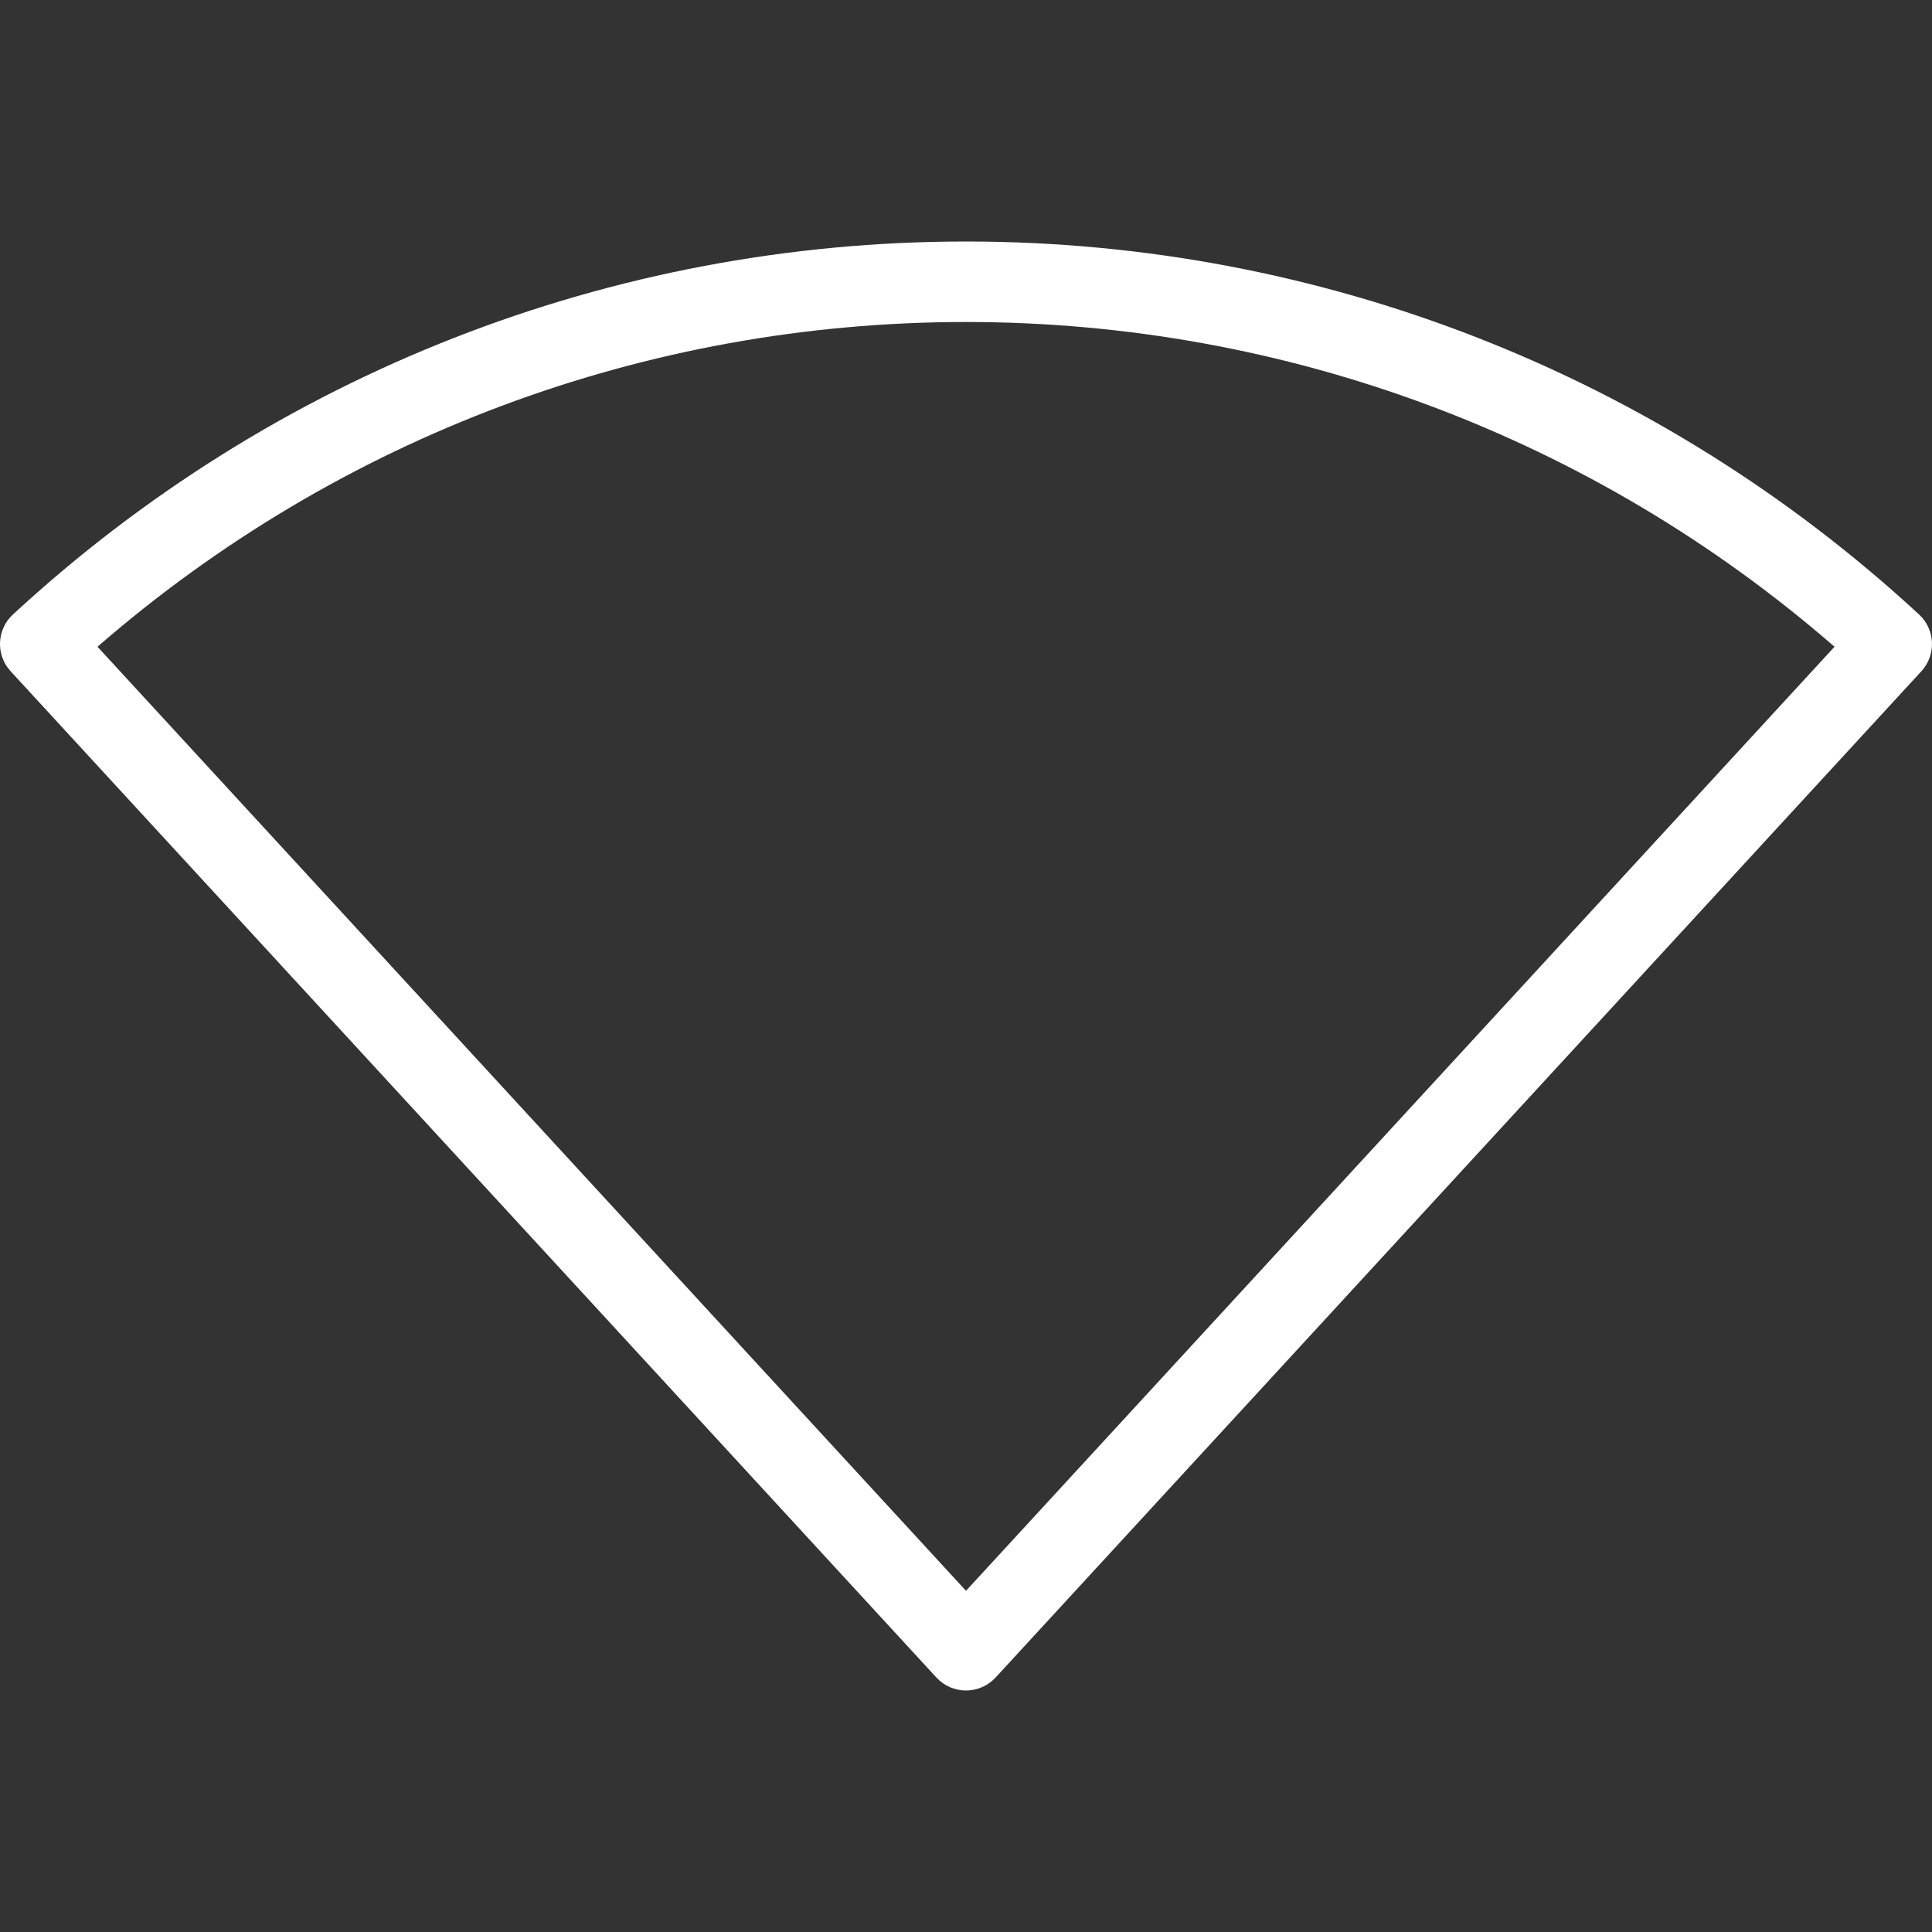 <?xml version="1.0" encoding="iso-8859-1"?>
<!-- Generator: Adobe Illustrator 19.0.0, SVG Export Plug-In . SVG Version: 6.00 Build 0)  -->
<svg xmlns="http://www.w3.org/2000/svg" xmlns:xlink="http://www.w3.org/1999/xlink" version="1.1" id="Layer_1" x="0px" y="0px" viewBox="0 0 512.003 512.003" style="enable-background:new 0 0 512.003 512.003;" xml:space="preserve" width="512px" height="512px">
<rect x="0" y="0" width="512.003" height="512.003" fill="#333333" stroke="none"/>
<g>
	<g>
		<path d="M508.564,162.835c-69-63.74-158.708-98.833-252.563-98.833S72.439,99.095,3.439,162.835    c-4.333,3.99-4.604,10.729-0.625,15.052l245.333,266.667c2.021,2.198,4.875,3.448,7.854,3.448c2.979,0,5.833-1.25,7.854-3.448    l245.333-266.667C513.168,173.564,512.897,166.824,508.564,162.835z M256.001,421.585L25.835,171.397    c63.917-55.573,145.25-86.063,230.167-86.063s166.25,30.49,230.167,86.063L256.001,421.585z" fill="#FFFFFF"/>
	</g>
</g>
<g>
</g>
<g>
</g>
<g>
</g>
<g>
</g>
<g>
</g>
<g>
</g>
<g>
</g>
<g>
</g>
<g>
</g>
<g>
</g>
<g>
</g>
<g>
</g>
<g>
</g>
<g>
</g>
<g>
</g>
</svg>
